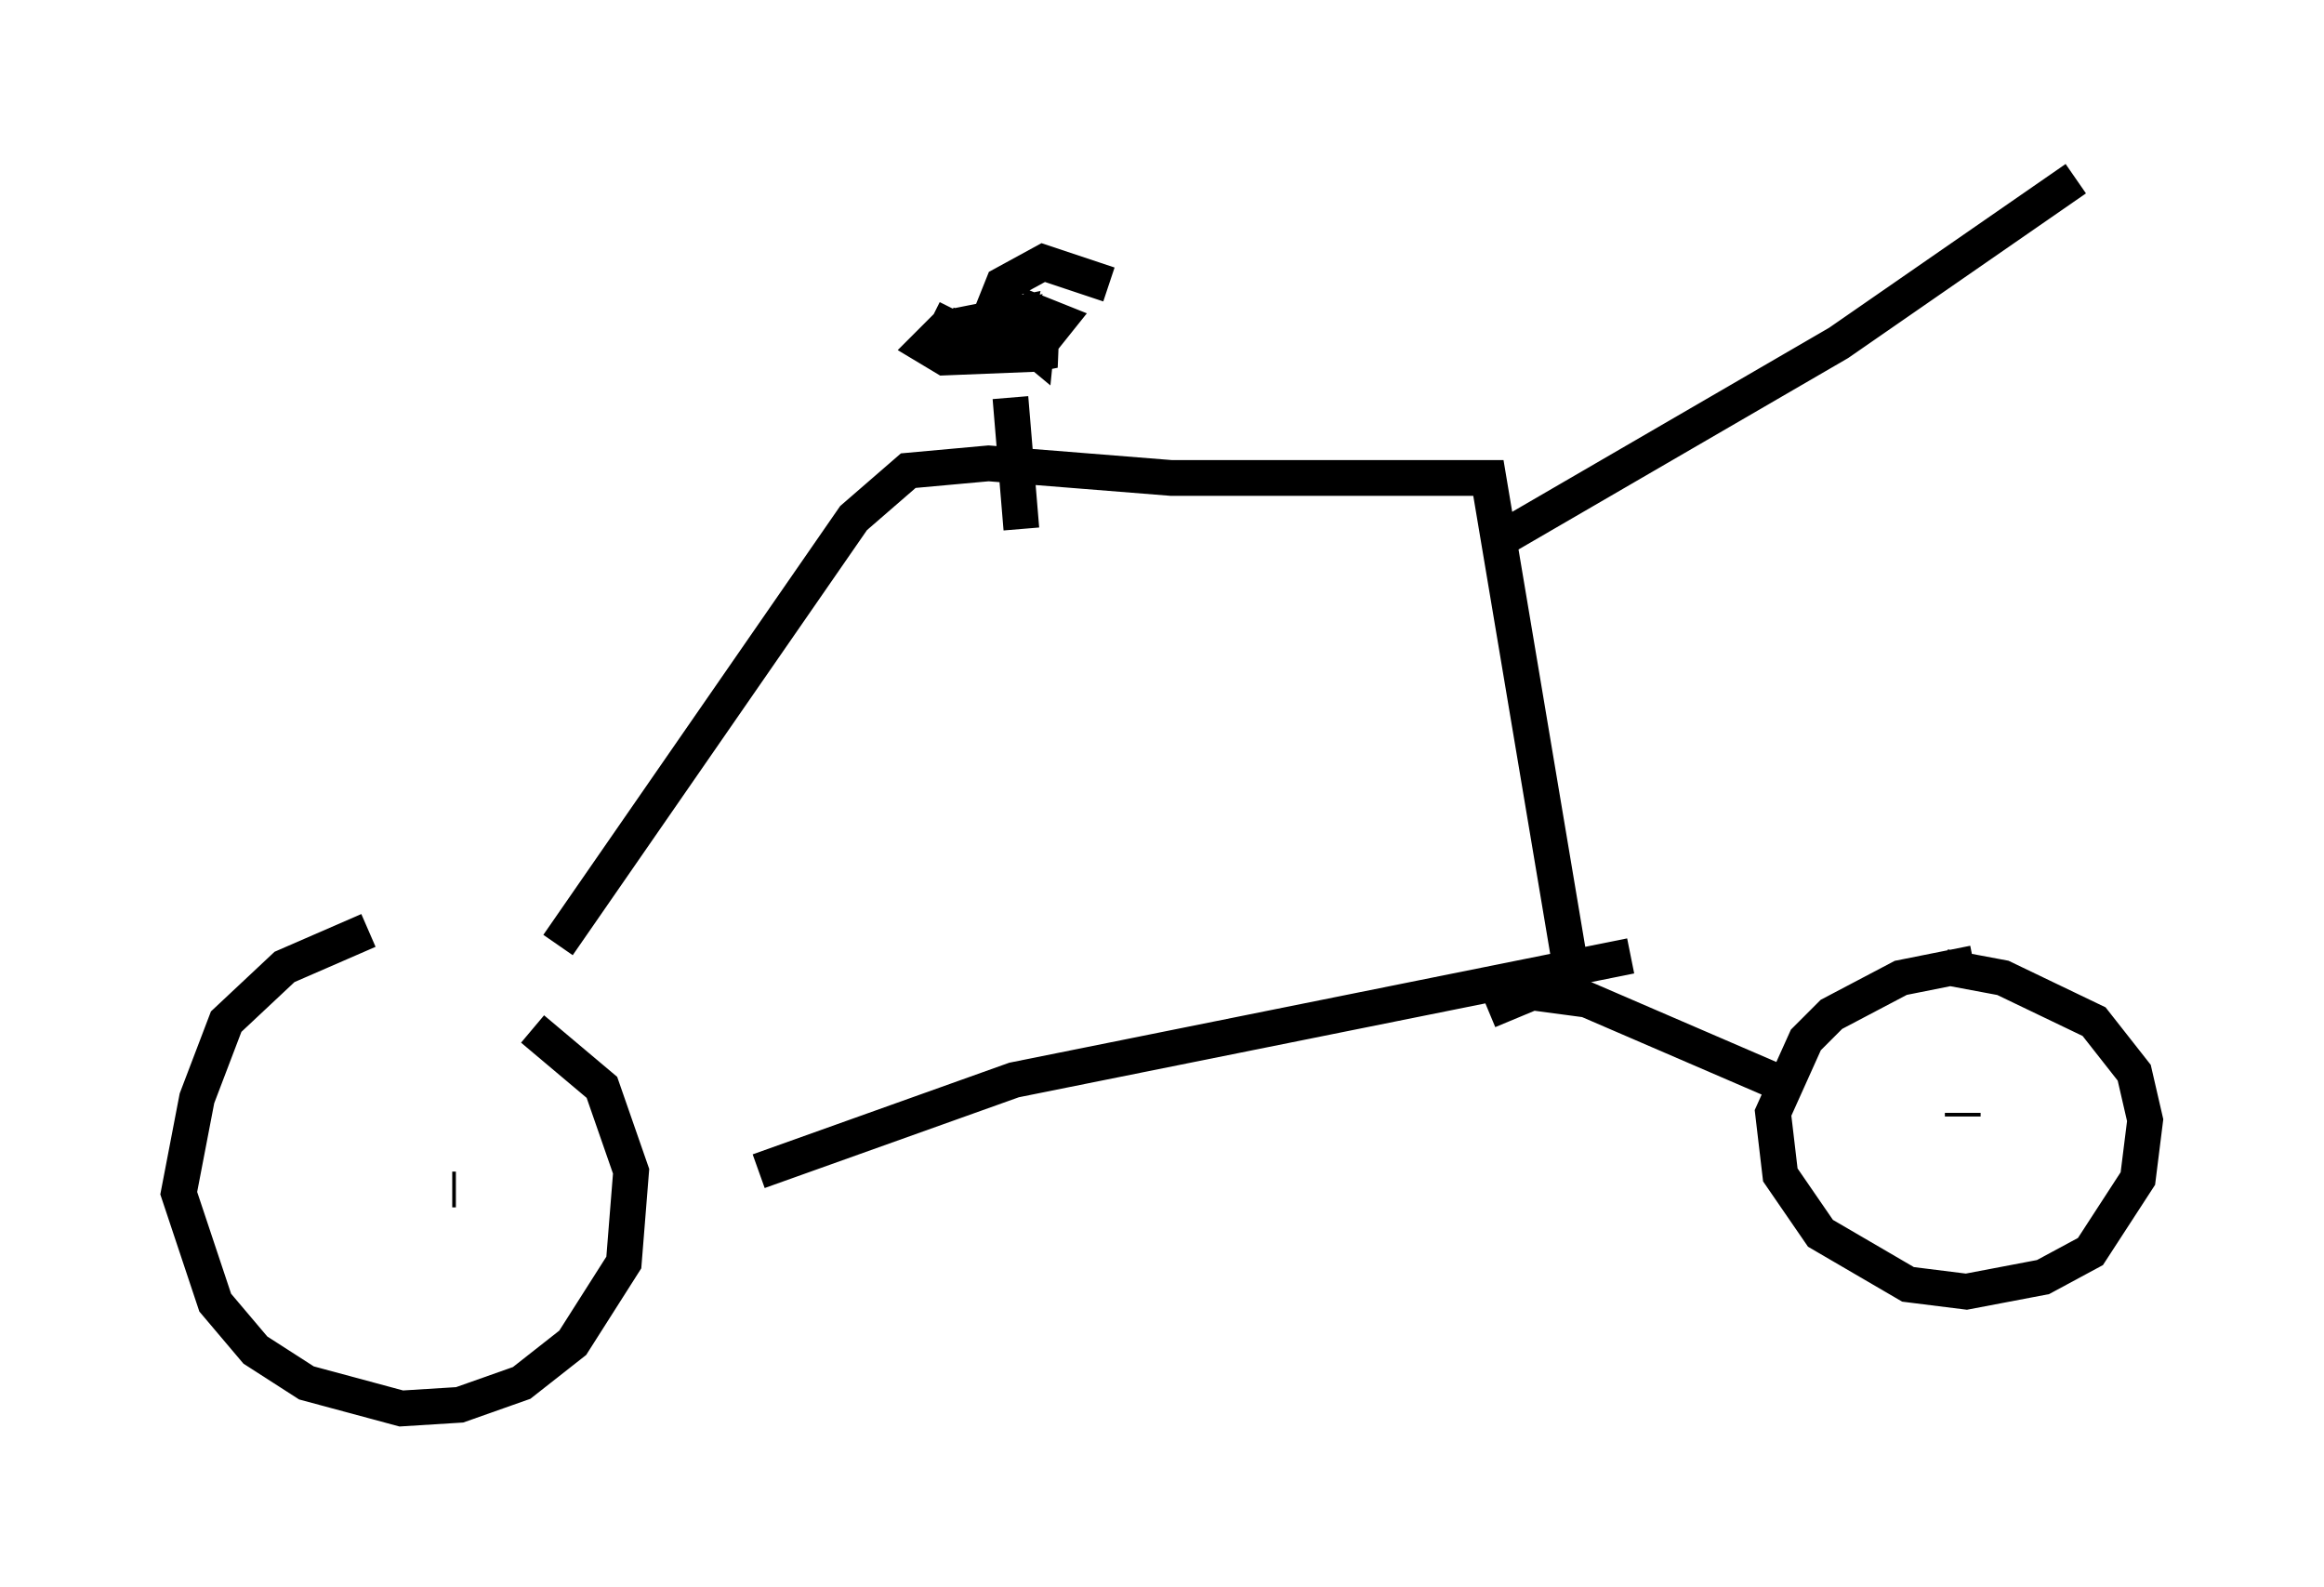 <?xml version="1.0" encoding="utf-8" ?>
<svg baseProfile="full" height="44.402" version="1.1" width="65.024" xmlns="http://www.w3.org/2000/svg" xmlns:ev="http://www.w3.org/2001/xml-events" xmlns:xlink="http://www.w3.org/1999/xlink"><defs /><rect fill="white" height="44.402" width="65.024" x="0" y="0" /><path d="M13.167, 26.234 m-2.858, -0.204 l-2.348, 1.021 -1.633, 1.531 l-0.817, 2.144 -0.51, 2.654 l1.021, 3.063 1.123, 1.327 l1.429, 0.919 2.654, 0.715 l1.633, -0.102 1.735, -0.613 l1.429, -1.123 1.429, -2.246 l0.204, -2.552 -0.817, -2.348 l-1.94, -1.633 m40.323, -1.838 l-2.042, 0.408 -1.94, 1.021 l-0.715, 0.715 -0.919, 2.042 l0.204, 1.735 1.123, 1.633 l2.45, 1.429 1.633, 0.204 l2.144, -0.408 1.327, -0.715 l1.327, -2.042 0.204, -1.633 l-0.306, -1.327 -1.123, -1.429 l-2.552, -1.225 -1.633, -0.306 m0.51, 4.083 l0.0, 0.102 m-42.161, 2.042 l-0.102, 0.0 m2.96, -6.84 l8.269, -11.944 1.531, -1.327 l2.246, -0.204 5.104, 0.408 l8.881, 0.0 2.246, 13.373 m-1.94, -11.638 l9.494, -5.513 6.635, -4.594 m-12.454, 21.744 l-17.252, 3.471 -7.146, 2.552 m20.417, -4.492 l1.225, -0.51 1.531, 0.204 l5.206, 2.246 m-21.029, -15.415 l-0.306, -3.675 m2.756, -3.165 l-1.838, -0.613 -1.123, 0.613 l-0.204, 0.51 0.715, 1.021 l0.613, 0.0 0.408, -0.51 l-0.51, -0.204 -0.102, 1.021 l-0.613, -0.51 -1.021, -0.102 l2.144, 0.613 -0.51, 0.102 l-2.552, 0.102 -0.51, -0.306 l0.51, -0.51 2.042, -0.408 l-0.102, 0.51 -1.021, 0.306 l-0.102, -0.51 1.123, -0.204 l-0.204, 0.51 -0.613, 0.0 l-1.021, -0.306 0.204, -0.408 " fill="none" stroke="black" stroke-width="1" /></svg>